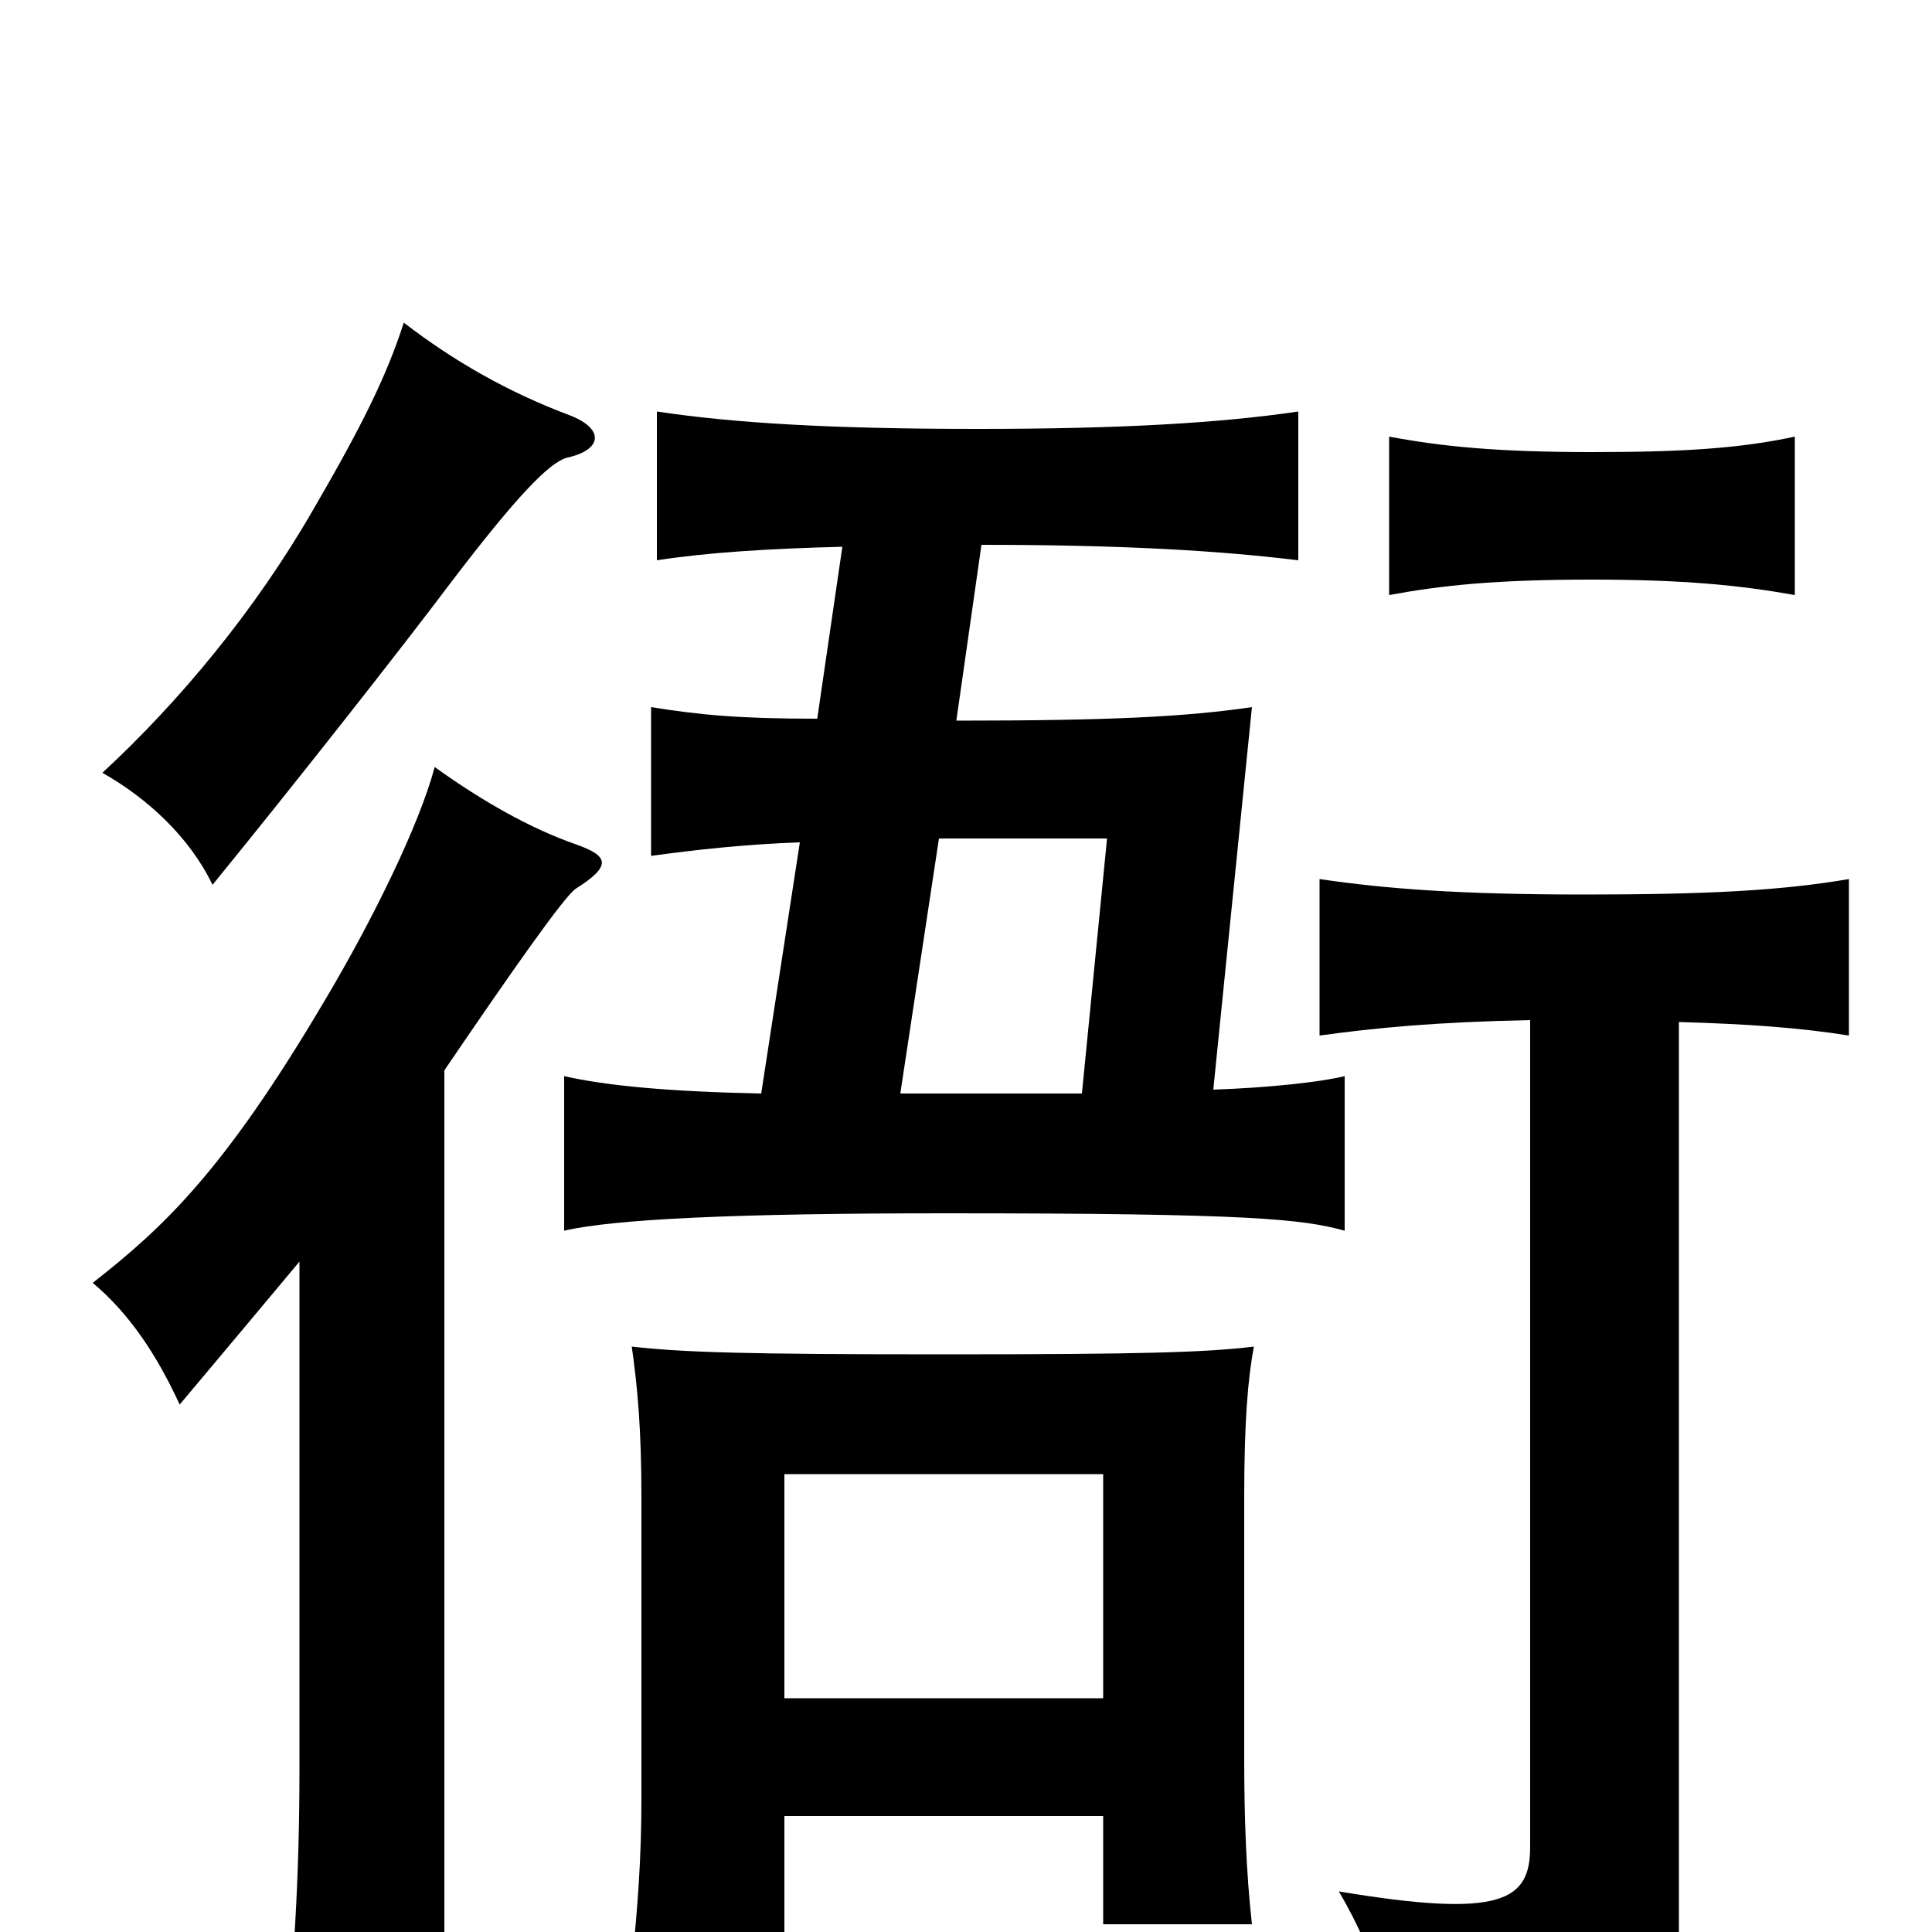<svg xmlns="http://www.w3.org/2000/svg" viewBox="0 -1000 1000 1000">
	<path fill="#000000" d="M295 -785C263 -797 235 -813 209 -833C200 -805 187 -779 162 -736C132 -684 93 -637 53 -600C76 -587 98 -567 110 -542C154 -596 209 -666 233 -698C268 -744 284 -760 293 -763C312 -767 313 -778 295 -785ZM929 -692V-774C901 -768 872 -766 824 -766C774 -766 746 -769 719 -774V-692C746 -697 774 -700 824 -700C872 -700 901 -697 929 -692ZM792 -472V-44C792 -16 777 -7 693 -21C714 15 720 42 720 81C859 61 869 49 869 2V-471C905 -470 932 -468 957 -464V-545C922 -539 883 -537 820 -537C755 -537 717 -540 683 -545V-464C712 -468 743 -471 792 -472ZM560 -434H466L486 -566H573ZM436 -717L423 -628C382 -628 362 -630 337 -634V-557C359 -560 385 -563 414 -564L394 -434C346 -435 314 -438 292 -443V-363C318 -369 380 -372 490 -372C648 -372 674 -369 696 -363V-443C684 -440 657 -437 628 -436L648 -634C614 -629 575 -627 495 -627L508 -718C581 -718 631 -715 672 -710V-787C631 -781 580 -778 506 -778C430 -778 380 -781 340 -787V-710C366 -714 397 -716 436 -717ZM571 -60V-4H648C645 -31 644 -59 644 -90V-225C644 -265 646 -287 649 -303C624 -300 592 -299 489 -299C385 -299 354 -300 327 -303C330 -282 332 -260 332 -225V-69C332 -38 330 -12 327 17H406V-60ZM406 -121V-237H571V-121ZM230 -446C264 -496 292 -536 298 -540C317 -552 315 -557 298 -563C275 -571 250 -585 225 -603C217 -573 193 -524 168 -482C116 -394 85 -365 48 -336C67 -320 81 -299 93 -273C114 -298 135 -323 155 -347V-85C155 -27 152 20 146 76H230Z"/>
</svg>